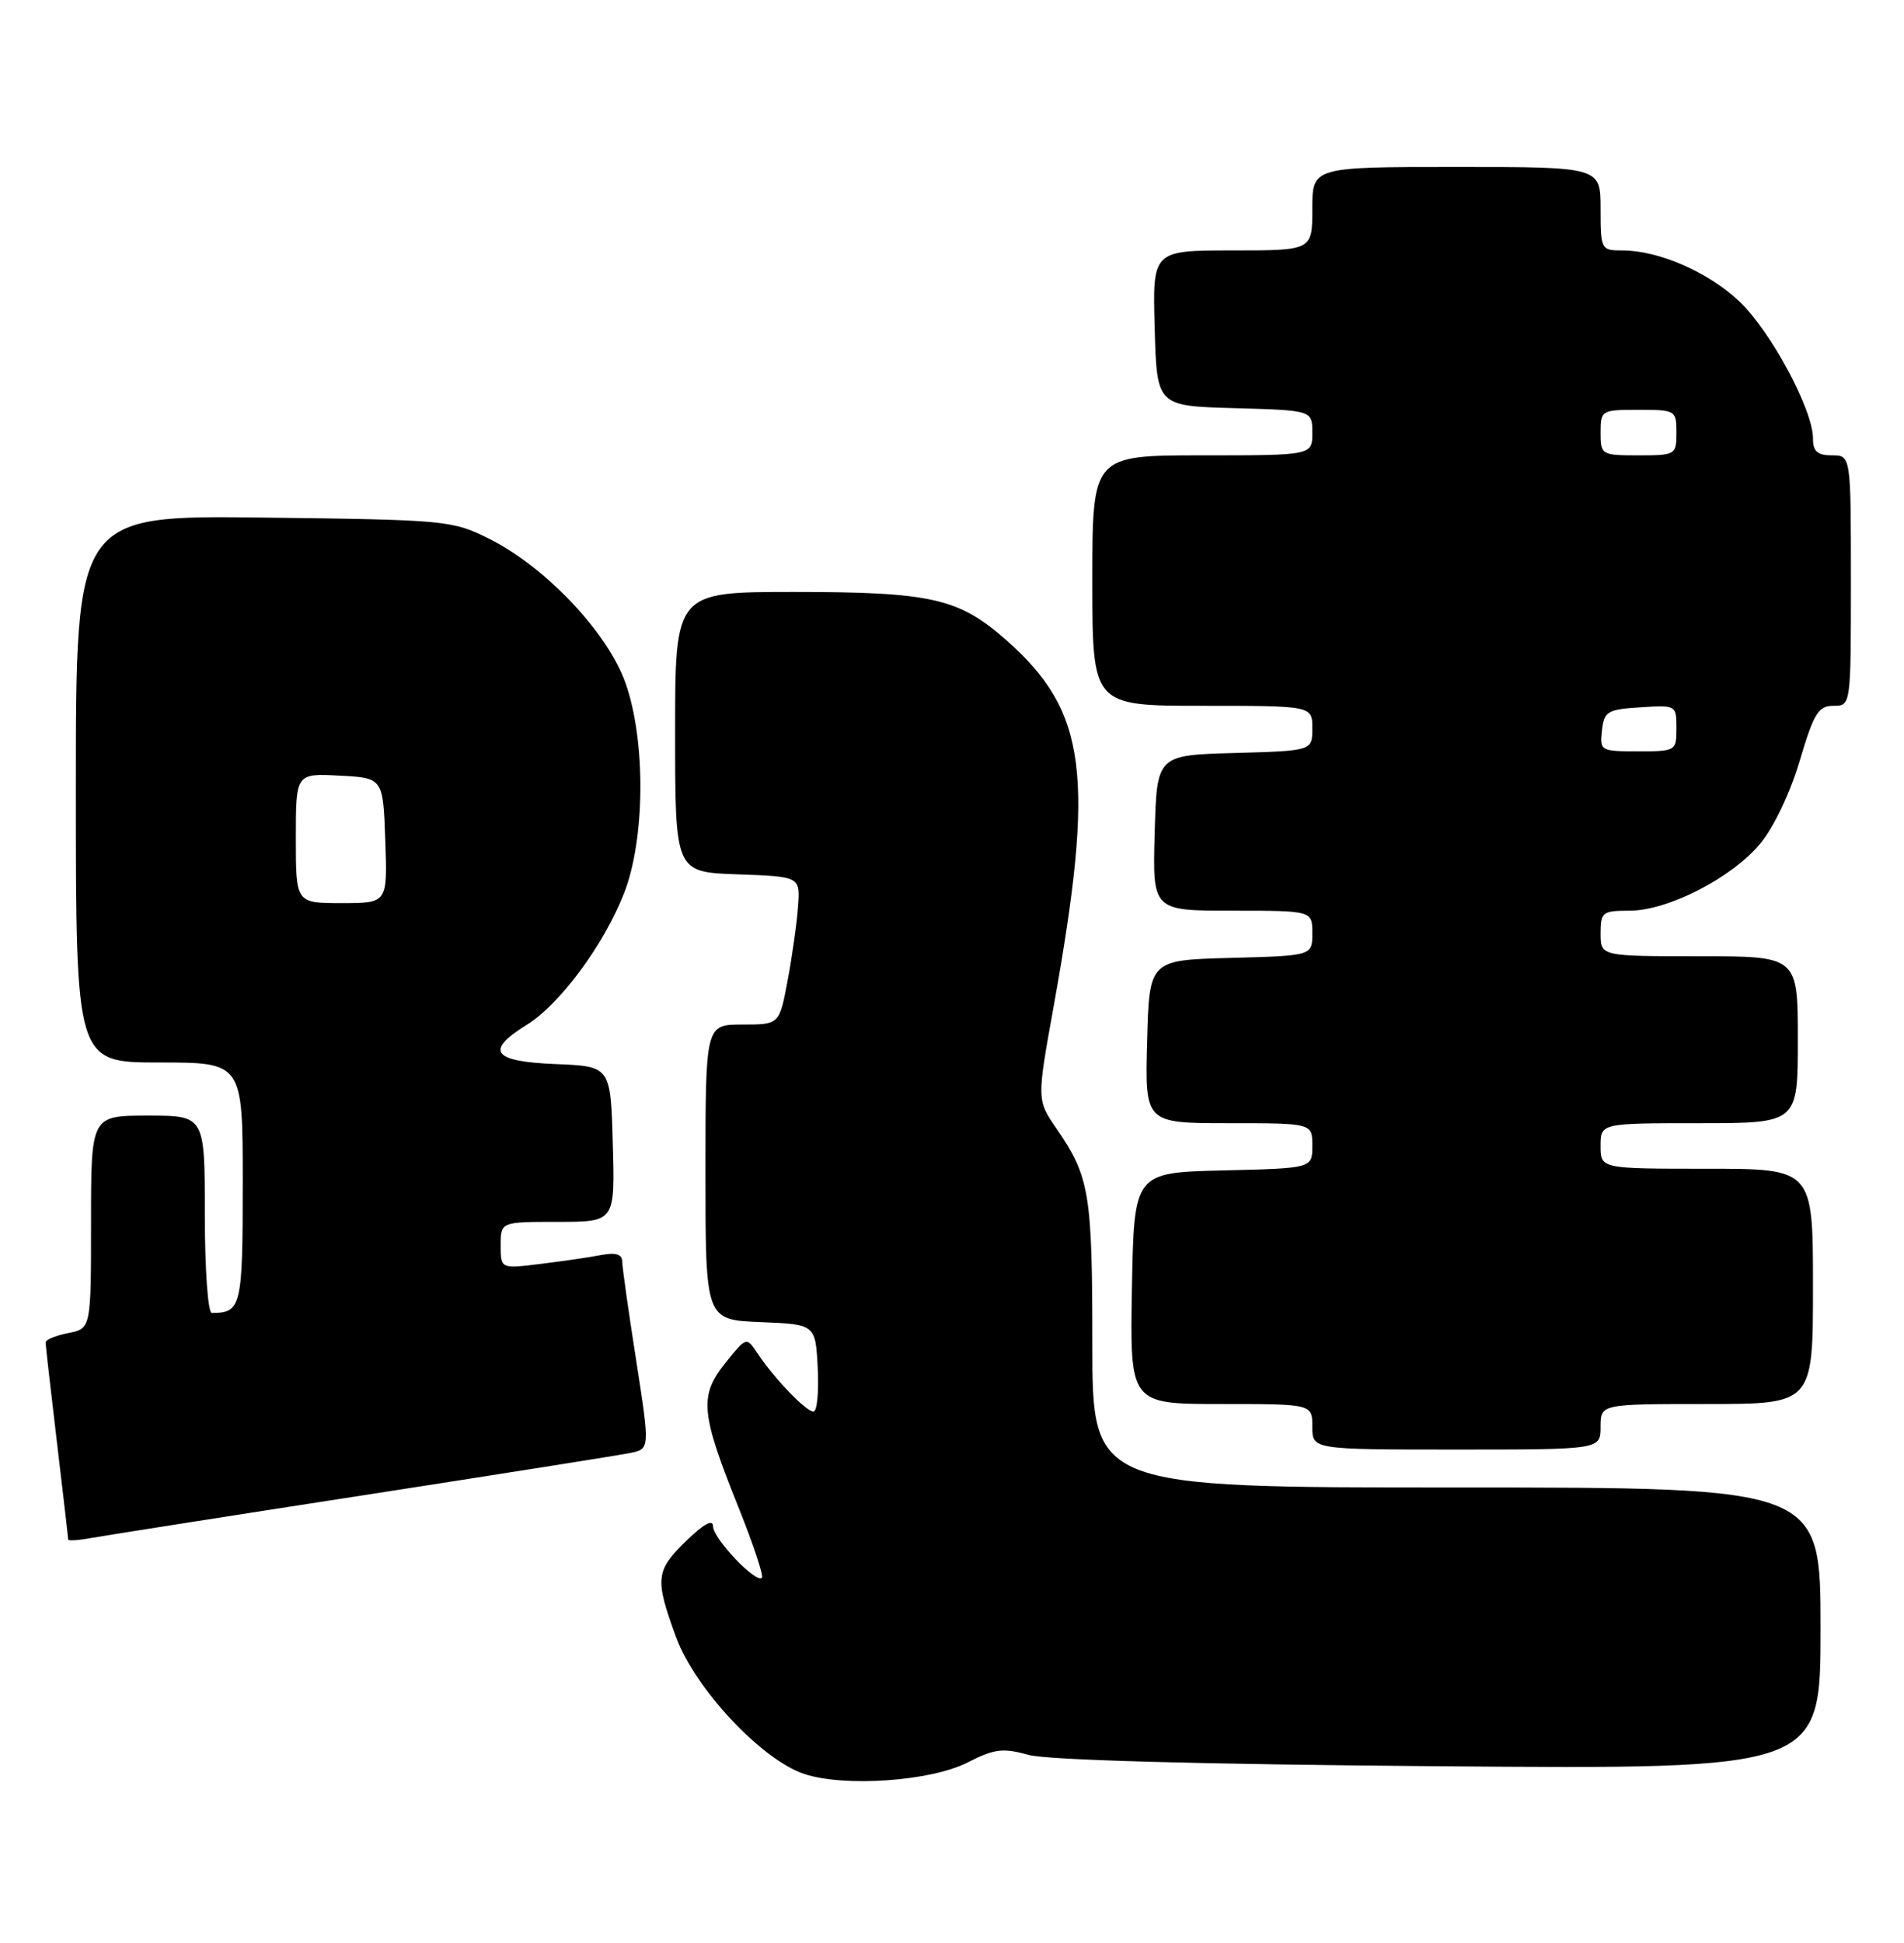 <?xml version="1.0" encoding="UTF-8" standalone="no"?>
<!DOCTYPE svg PUBLIC "-//W3C//DTD SVG 1.1//EN" "http://www.w3.org/Graphics/SVG/1.1/DTD/svg11.dtd" >
<svg xmlns="http://www.w3.org/2000/svg" xmlns:xlink="http://www.w3.org/1999/xlink" version="1.1" viewBox="0 0 251 256">
 <g >
 <path fill="currentColor"
d=" M 127.58 232.22 C 131.09 230.43 132.21 230.29 135.58 231.23 C 138.08 231.92 157.71 232.47 189.75 232.73 C 240.00 233.13 240.00 233.13 240.00 214.57 C 240.00 196.00 240.00 196.00 192.00 196.00 C 144.00 196.00 144.00 196.00 144.00 177.07 C 144.00 157.24 143.63 155.03 139.28 148.72 C 136.68 144.93 136.68 144.93 138.88 132.72 C 144.40 102.05 143.32 93.73 132.60 84.30 C 126.38 78.82 122.74 78.00 104.63 78.00 C 89.00 78.00 89.00 78.00 89.00 96.46 C 89.00 114.92 89.00 114.92 97.25 115.21 C 105.50 115.50 105.50 115.50 105.20 119.50 C 105.04 121.70 104.42 126.09 103.82 129.25 C 102.74 135.00 102.74 135.00 97.87 135.00 C 93.00 135.00 93.00 135.00 93.00 154.46 C 93.00 173.91 93.00 173.91 100.25 174.21 C 107.50 174.50 107.50 174.50 107.80 180.25 C 107.96 183.41 107.71 186.00 107.24 186.00 C 106.26 186.00 102.04 181.61 99.85 178.31 C 98.40 176.13 98.40 176.13 95.58 179.65 C 92.15 183.96 92.36 186.19 97.38 198.69 C 99.31 203.50 100.69 207.65 100.44 207.90 C 99.66 208.68 94.00 202.71 94.00 201.12 C 94.00 200.13 92.79 200.78 90.50 203.00 C 86.41 206.97 86.30 208.00 89.12 215.71 C 91.61 222.49 100.39 231.87 106.00 233.74 C 111.29 235.51 122.74 234.71 127.58 232.22 Z  M 48.00 197.01 C 65.88 194.24 81.67 191.74 83.09 191.45 C 85.68 190.91 85.68 190.91 83.86 179.21 C 82.85 172.77 82.02 166.90 82.02 166.17 C 82.00 165.26 81.13 165.01 79.25 165.37 C 77.74 165.66 74.14 166.19 71.25 166.54 C 66.00 167.19 66.00 167.19 66.00 164.09 C 66.00 161.00 66.00 161.00 73.53 161.00 C 81.07 161.00 81.07 161.00 80.78 150.75 C 80.50 140.50 80.50 140.50 73.25 140.21 C 64.91 139.87 63.89 138.47 69.45 135.03 C 73.80 132.34 79.60 124.51 82.26 117.72 C 85.06 110.59 85.15 97.61 82.46 90.00 C 80.10 83.35 71.95 74.73 64.50 71.00 C 59.63 68.57 58.86 68.49 34.75 68.20 C 10.00 67.90 10.00 67.90 10.00 103.95 C 10.00 140.00 10.00 140.00 21.00 140.00 C 32.00 140.00 32.00 140.00 32.00 155.89 C 32.00 172.21 31.81 173.00 27.92 173.00 C 27.41 173.00 27.00 167.23 27.00 160.00 C 27.00 147.00 27.00 147.00 19.50 147.00 C 12.00 147.00 12.00 147.00 12.00 161.03 C 12.00 175.05 12.00 175.05 9.00 175.65 C 7.35 175.98 6.00 176.53 6.01 176.88 C 6.01 177.22 6.68 183.12 7.50 190.00 C 8.32 196.88 8.99 202.66 8.99 202.86 C 9.00 203.06 10.46 202.95 12.25 202.62 C 14.04 202.30 30.12 199.77 48.00 197.01 Z  M 211.00 188.00 C 211.00 185.00 211.00 185.00 225.00 185.00 C 239.00 185.00 239.00 185.00 239.00 169.50 C 239.00 154.00 239.00 154.00 225.00 154.00 C 211.00 154.00 211.00 154.00 211.00 151.00 C 211.00 148.00 211.00 148.00 224.00 148.00 C 237.00 148.00 237.00 148.00 237.00 137.00 C 237.00 126.00 237.00 126.00 224.00 126.00 C 211.00 126.00 211.00 126.00 211.00 123.00 C 211.00 120.19 211.24 120.00 214.80 120.00 C 219.87 120.00 228.28 115.69 232.05 111.16 C 233.81 109.05 236.01 104.44 237.25 100.25 C 239.11 93.98 239.71 93.00 241.70 93.00 C 244.00 93.00 244.00 93.00 244.00 76.50 C 244.00 60.00 244.00 60.00 241.50 60.00 C 239.57 60.00 239.00 59.48 239.00 57.75 C 239.00 54.01 233.49 43.74 229.37 39.79 C 225.30 35.89 218.70 33.00 213.87 33.00 C 211.06 33.00 211.00 32.89 211.00 27.50 C 211.00 22.00 211.00 22.00 192.00 22.00 C 173.00 22.00 173.00 22.00 173.00 27.50 C 173.00 33.00 173.00 33.00 162.47 33.00 C 151.93 33.00 151.93 33.00 152.22 43.25 C 152.50 53.50 152.50 53.50 162.75 53.78 C 173.00 54.07 173.00 54.07 173.00 57.03 C 173.00 60.00 173.00 60.00 158.50 60.00 C 144.00 60.00 144.00 60.00 144.00 76.50 C 144.00 93.00 144.00 93.00 158.50 93.00 C 173.00 93.00 173.00 93.00 173.00 95.97 C 173.00 98.93 173.00 98.93 162.75 99.22 C 152.50 99.50 152.50 99.50 152.22 109.75 C 151.93 120.00 151.93 120.00 162.47 120.00 C 173.00 120.00 173.00 120.00 173.00 122.97 C 173.00 125.93 173.00 125.93 162.25 126.22 C 151.50 126.50 151.50 126.50 151.22 137.25 C 150.93 148.00 150.93 148.00 161.97 148.00 C 173.00 148.00 173.00 148.00 173.00 150.97 C 173.00 153.94 173.00 153.94 161.25 154.22 C 149.50 154.50 149.50 154.50 149.22 169.75 C 148.95 185.00 148.95 185.00 160.97 185.00 C 173.00 185.00 173.00 185.00 173.00 188.00 C 173.00 191.00 173.00 191.00 192.00 191.00 C 211.00 191.00 211.00 191.00 211.00 188.00 Z  M 39.00 110.45 C 39.00 101.90 39.00 101.90 44.75 102.20 C 50.50 102.50 50.50 102.50 50.79 110.75 C 51.08 119.00 51.08 119.00 45.04 119.00 C 39.00 119.00 39.00 119.00 39.00 110.45 Z  M 211.18 96.25 C 211.47 93.73 211.90 93.47 216.25 93.20 C 220.95 92.89 221.00 92.92 221.00 95.95 C 221.00 98.95 220.92 99.00 215.93 99.00 C 211.00 99.00 210.88 98.93 211.18 96.25 Z  M 211.00 57.00 C 211.00 54.07 211.11 54.00 216.00 54.00 C 220.89 54.00 221.00 54.07 221.00 57.00 C 221.00 59.93 220.89 60.00 216.00 60.00 C 211.11 60.00 211.00 59.93 211.00 57.00 Z "/>
</g>
</svg>